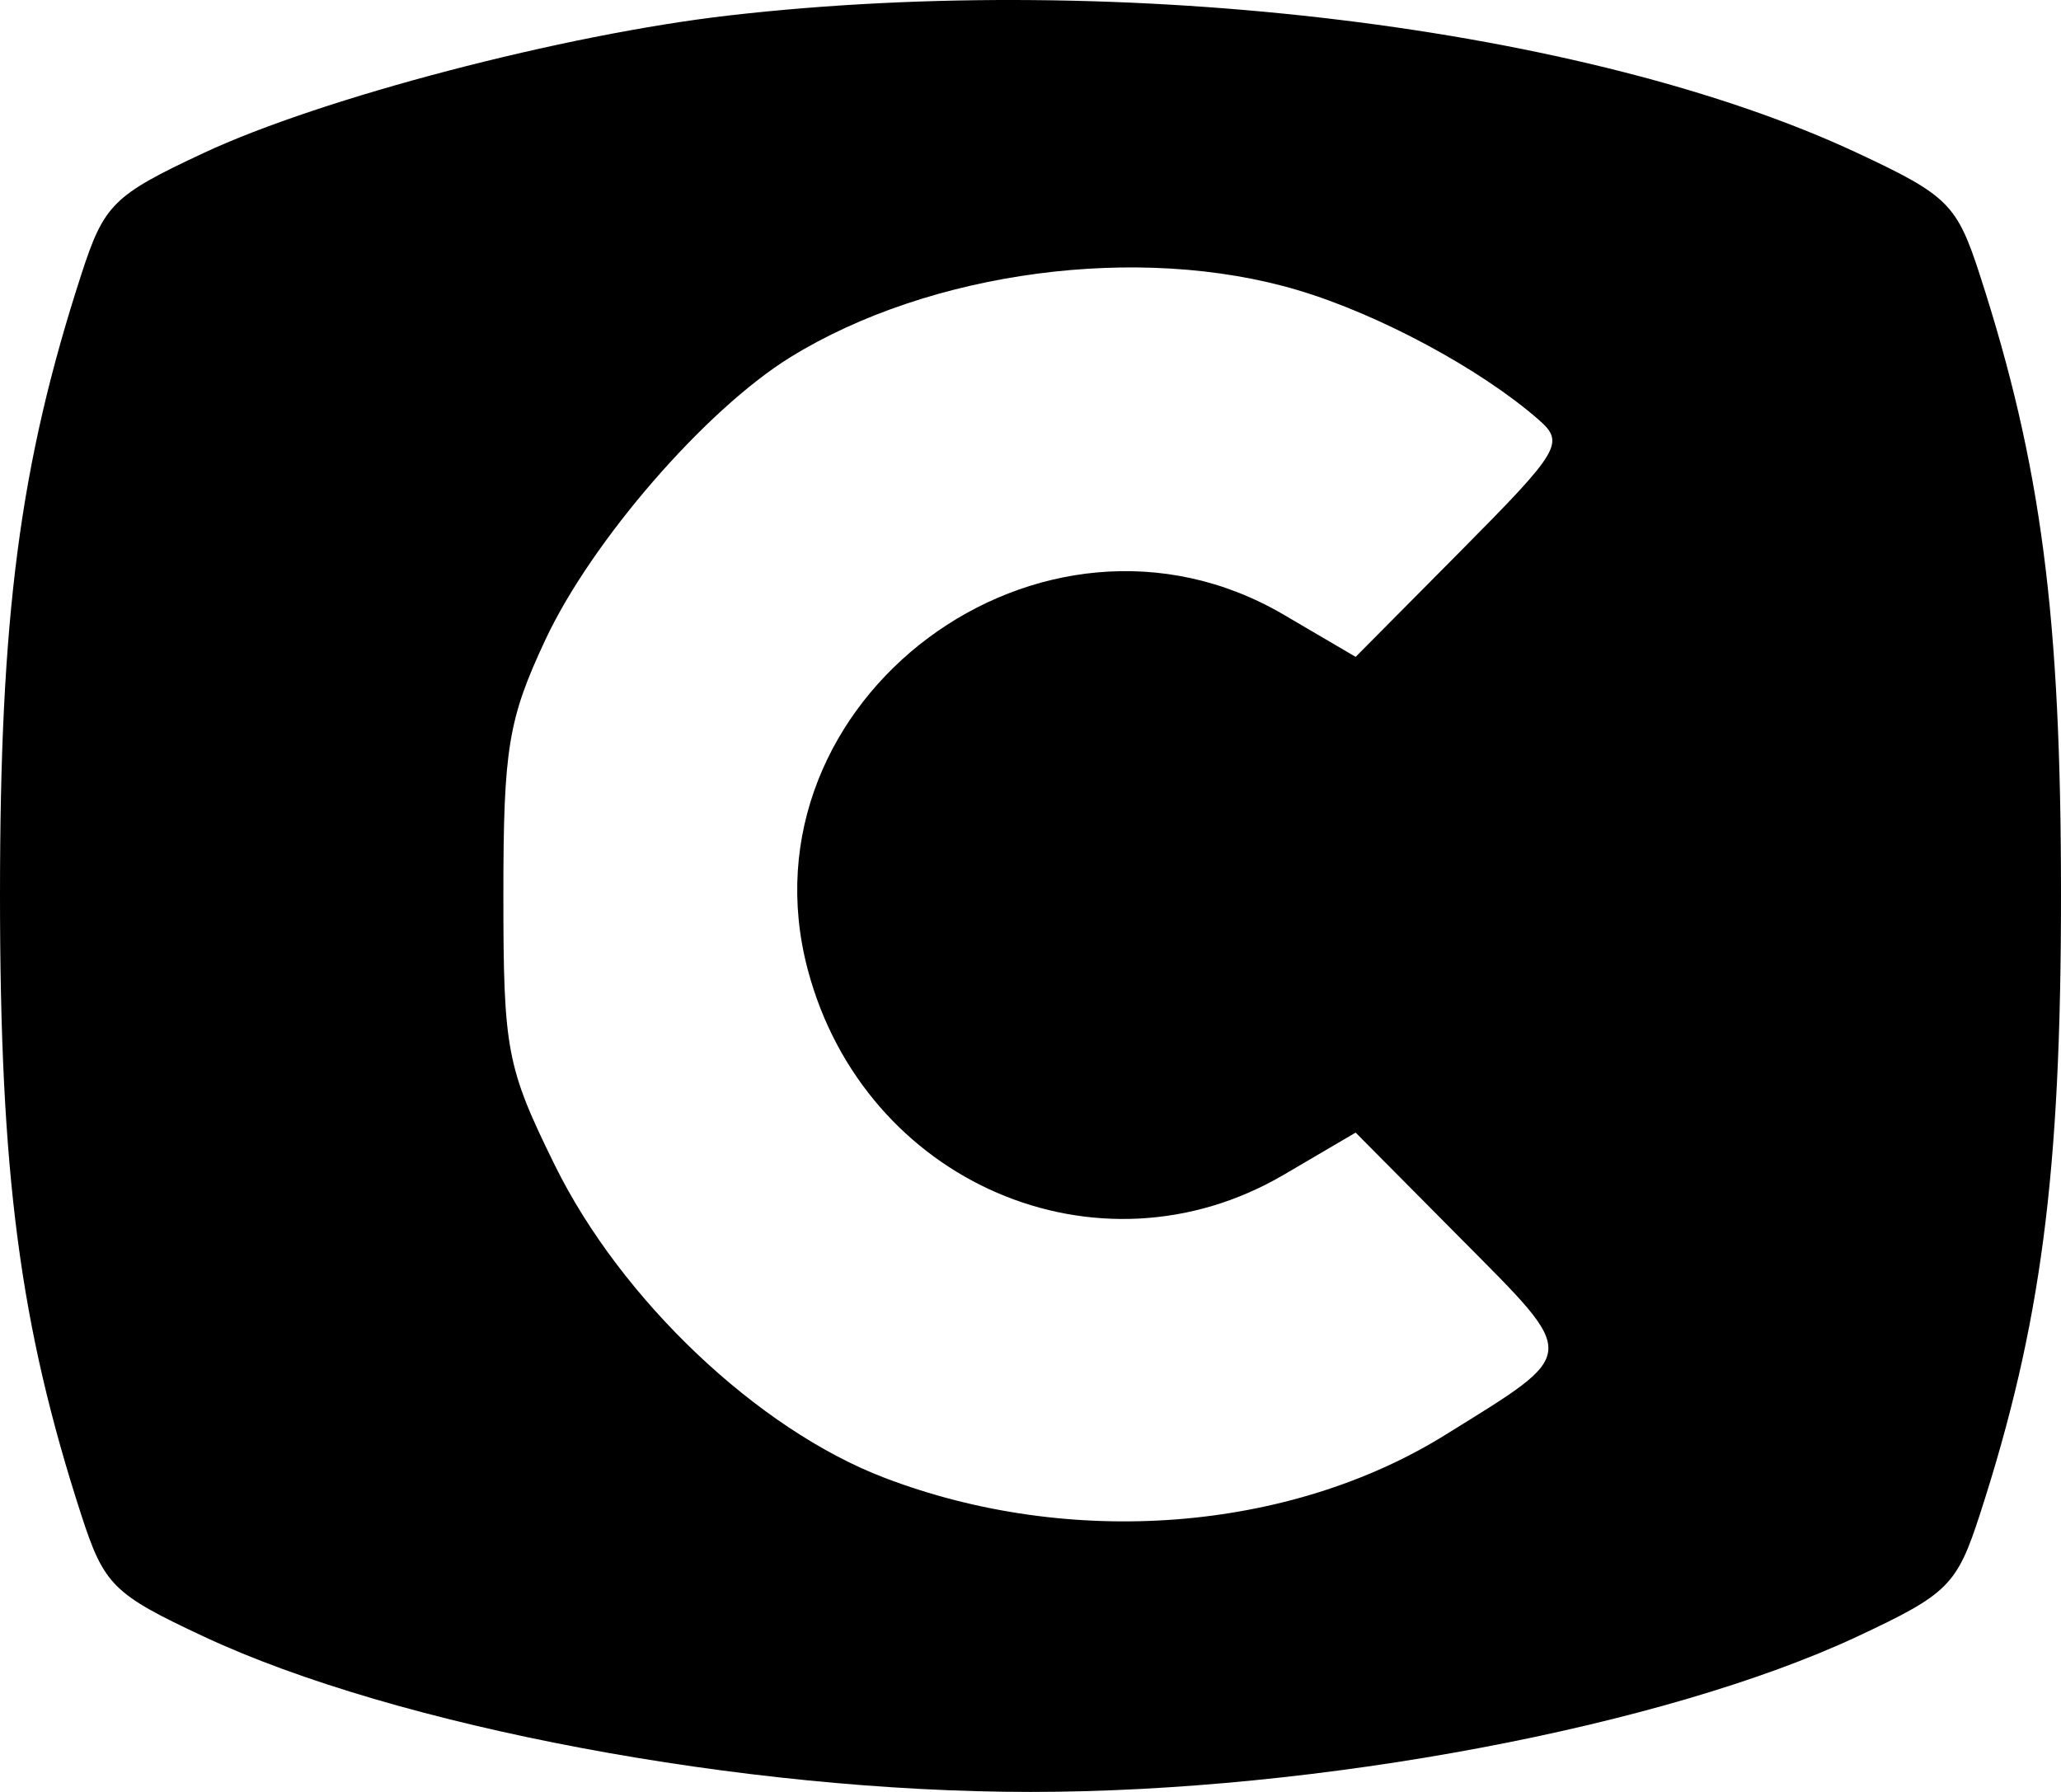 <svg width="46" height="40" viewBox="0 0 46 40" fill="none" xmlns="http://www.w3.org/2000/svg">
<path fill-rule="evenodd" clip-rule="evenodd" d="M16.273 0.345C12.588 0.768 7.17 2.186 4.543 3.416C2.517 4.364 2.322 4.56 1.809 6.144C0.441 10.369 0 13.743 0 19.973C0 26.202 0.441 29.576 1.809 33.801C2.322 35.385 2.517 35.581 4.543 36.529C8.847 38.544 16.59 40 23 40C29.41 40 37.153 38.544 41.457 36.529C43.483 35.581 43.678 35.385 44.191 33.801C45.559 29.576 46 26.202 46 19.973C46 13.743 45.559 10.369 44.191 6.144C43.678 4.56 43.483 4.364 41.457 3.416C35.435 0.597 25.084 -0.665 16.273 0.345ZM28.96 6.475C30.772 7.013 33.043 8.234 34.339 9.367C34.929 9.883 34.829 10.053 32.612 12.289L30.257 14.663L28.653 13.722C23.249 10.554 16.438 15.63 18.028 21.642C19.286 26.4 24.51 28.652 28.653 26.223L30.257 25.282L32.612 27.656C35.257 30.323 35.27 30.158 32.261 32.028C28.763 34.2 23.889 34.573 19.739 32.987C16.911 31.906 13.861 29.013 12.383 26.009C11.307 23.823 11.235 23.445 11.235 19.98C11.235 16.705 11.342 16.054 12.176 14.274C13.208 12.072 15.745 9.147 17.637 7.976C20.756 6.048 25.435 5.427 28.96 6.475Z" fill="black"/>
</svg>
